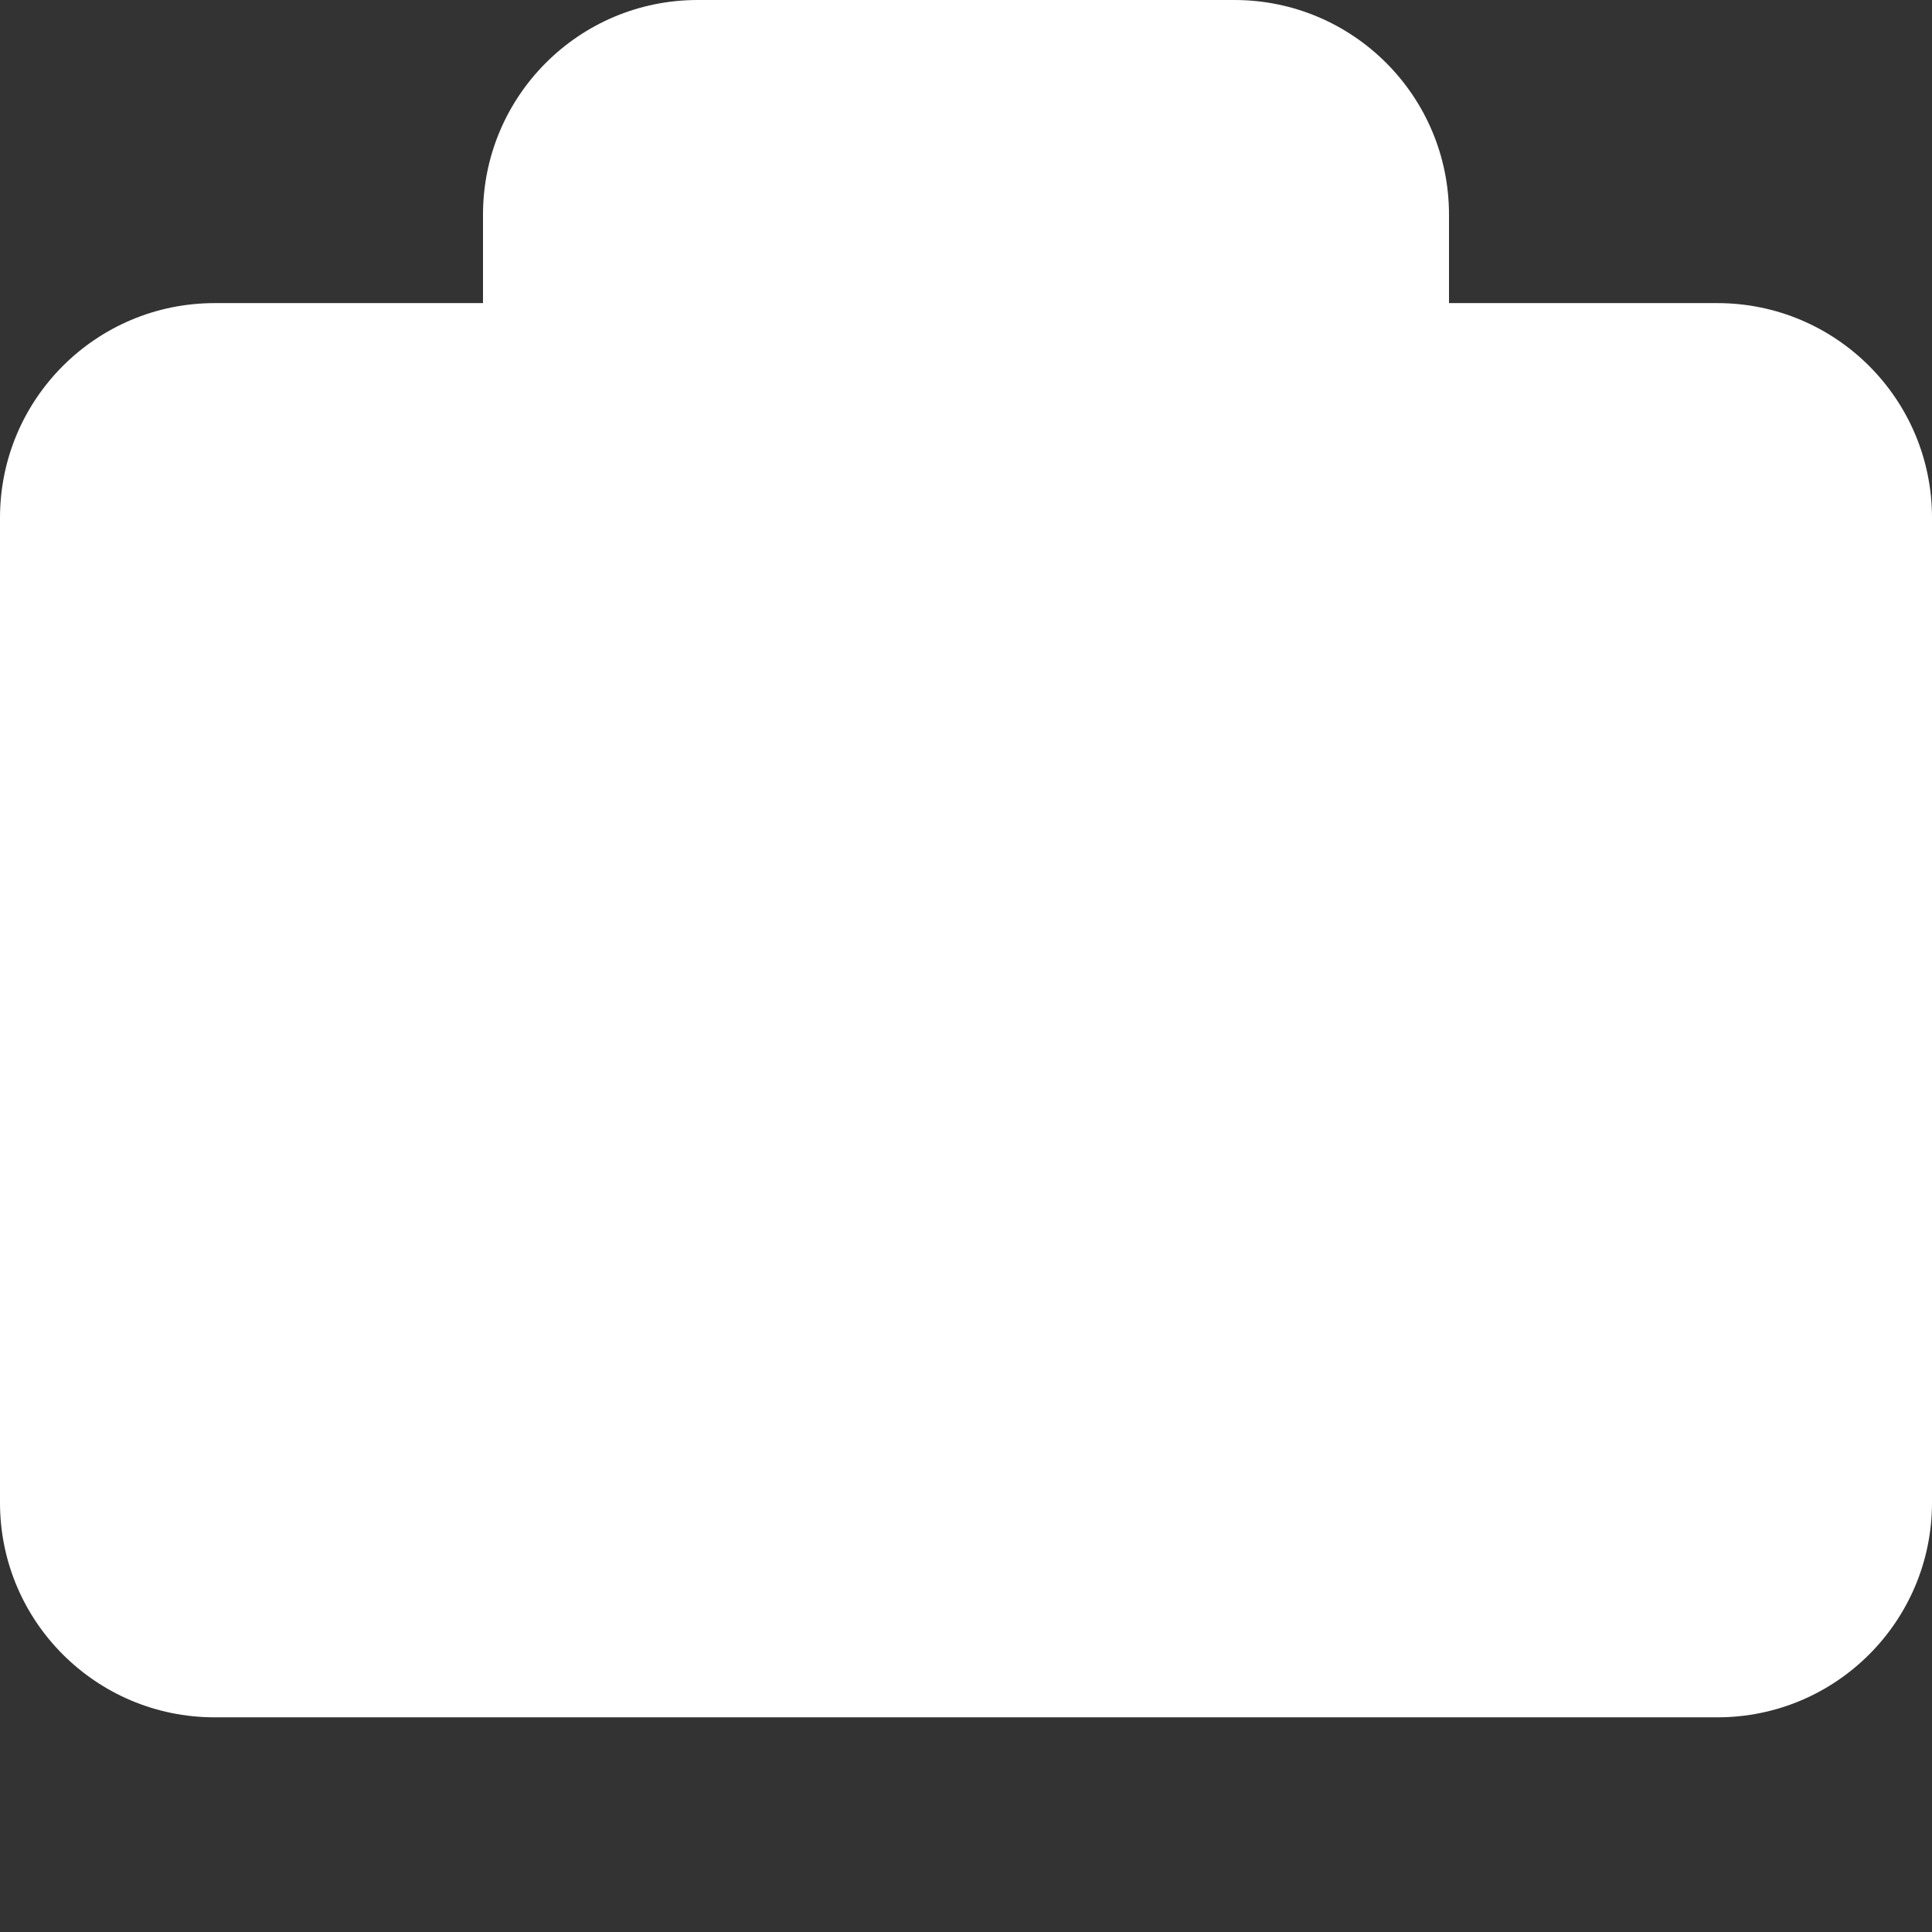 <svg
xmlns="http://www.w3.org/2000/svg"
width="18"
height="18"
viewBox="0 0 18 18"
fill="none"
>
<rect x="0" y="0" width="18" height="18" fill="#333333" stroke="none"/>
<path
    fillRule="evenodd"
    clipRule="evenodd"
    d="M0 14V4.824C0 3.719 0.895 2.824 2 2.824H4.5V2C4.5 0.895 5.395 0 6.5 0H11.5C12.605 0 13.5 0.895 13.5 2V2.824H16C17.105 2.824 18 3.719 18 4.824V14C18 15.105 17.105 16 16 16H2C0.895 16 0 15.105 0 14ZM11.5 9C11.5 10.381 10.381 11.5 9 11.5C7.619 11.5 6.5 10.381 6.5 9C6.5 7.619 7.619 6.5 9 6.5C10.381 6.5 11.5 7.619 11.5 9ZM13 9C13 11.209 11.209 13 9 13C6.791 13 5 11.209 5 9C5 6.791 6.791 5 9 5C11.209 5 13 6.791 13 9Z"
    fill="white"
/>
</svg>